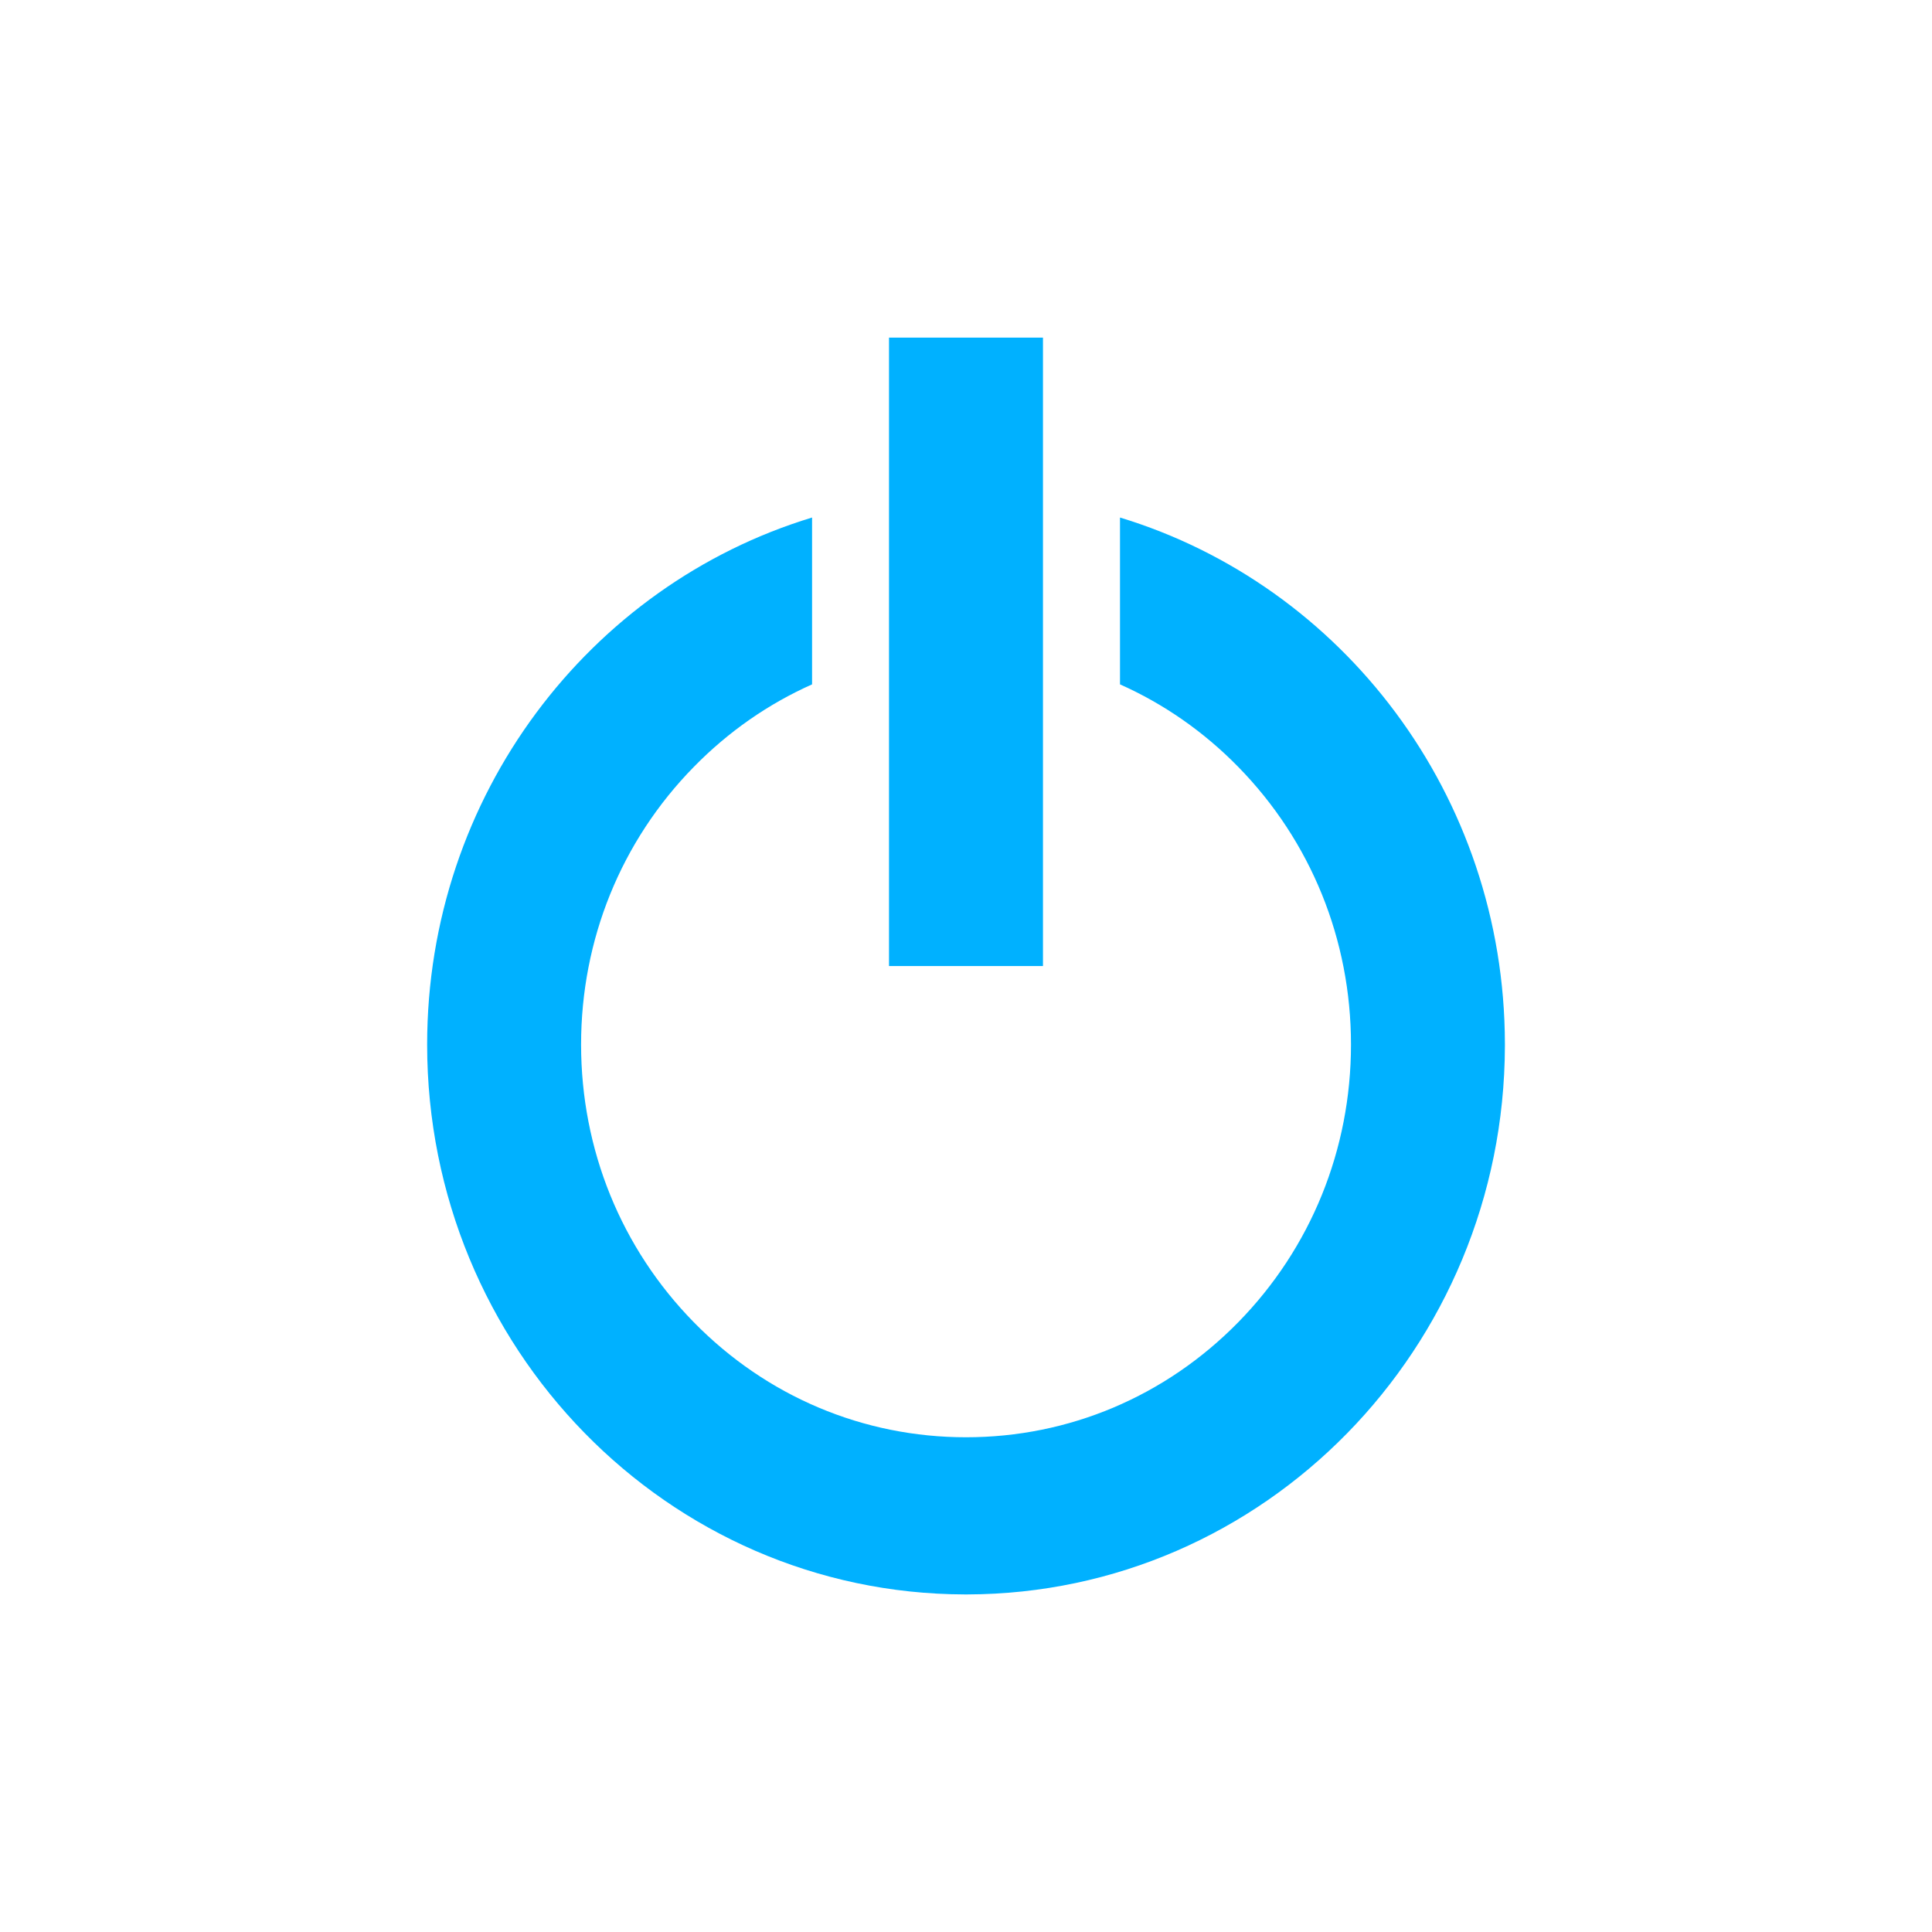 <svg enable-background="new 0 0 100 100" height="100" viewBox="0 0 100 100" width="100" xmlns="http://www.w3.org/2000/svg"><path d="m46.015 17.475h7.969v32.527h-7.969z" fill="none"/><g fill="#00b1ff"><path d="m57.971 26.787v8.636c2.256 1.005 4.33 2.442 6.12 4.271 3.761 3.84 5.836 8.945 5.836 14.373s-2.074 10.534-5.836 14.373c-3.766 3.84-8.768 5.953-14.089 5.953s-10.328-2.114-14.089-5.953c-3.766-3.84-5.836-8.945-5.836-14.373s2.069-10.534 5.836-14.373c1.79-1.829 3.864-3.266 6.12-4.271v-8.636c-11.524 3.501-19.924 14.388-19.924 27.28 0 15.691 12.445 28.418 27.818 28.46h.151c15.342-.042 27.774-12.727 27.816-28.381v-.127c-.022-12.871-8.414-23.735-19.923-27.232z"/><path d="m46.015 17.475h7.969v32.527h-7.969z"/></g></svg>